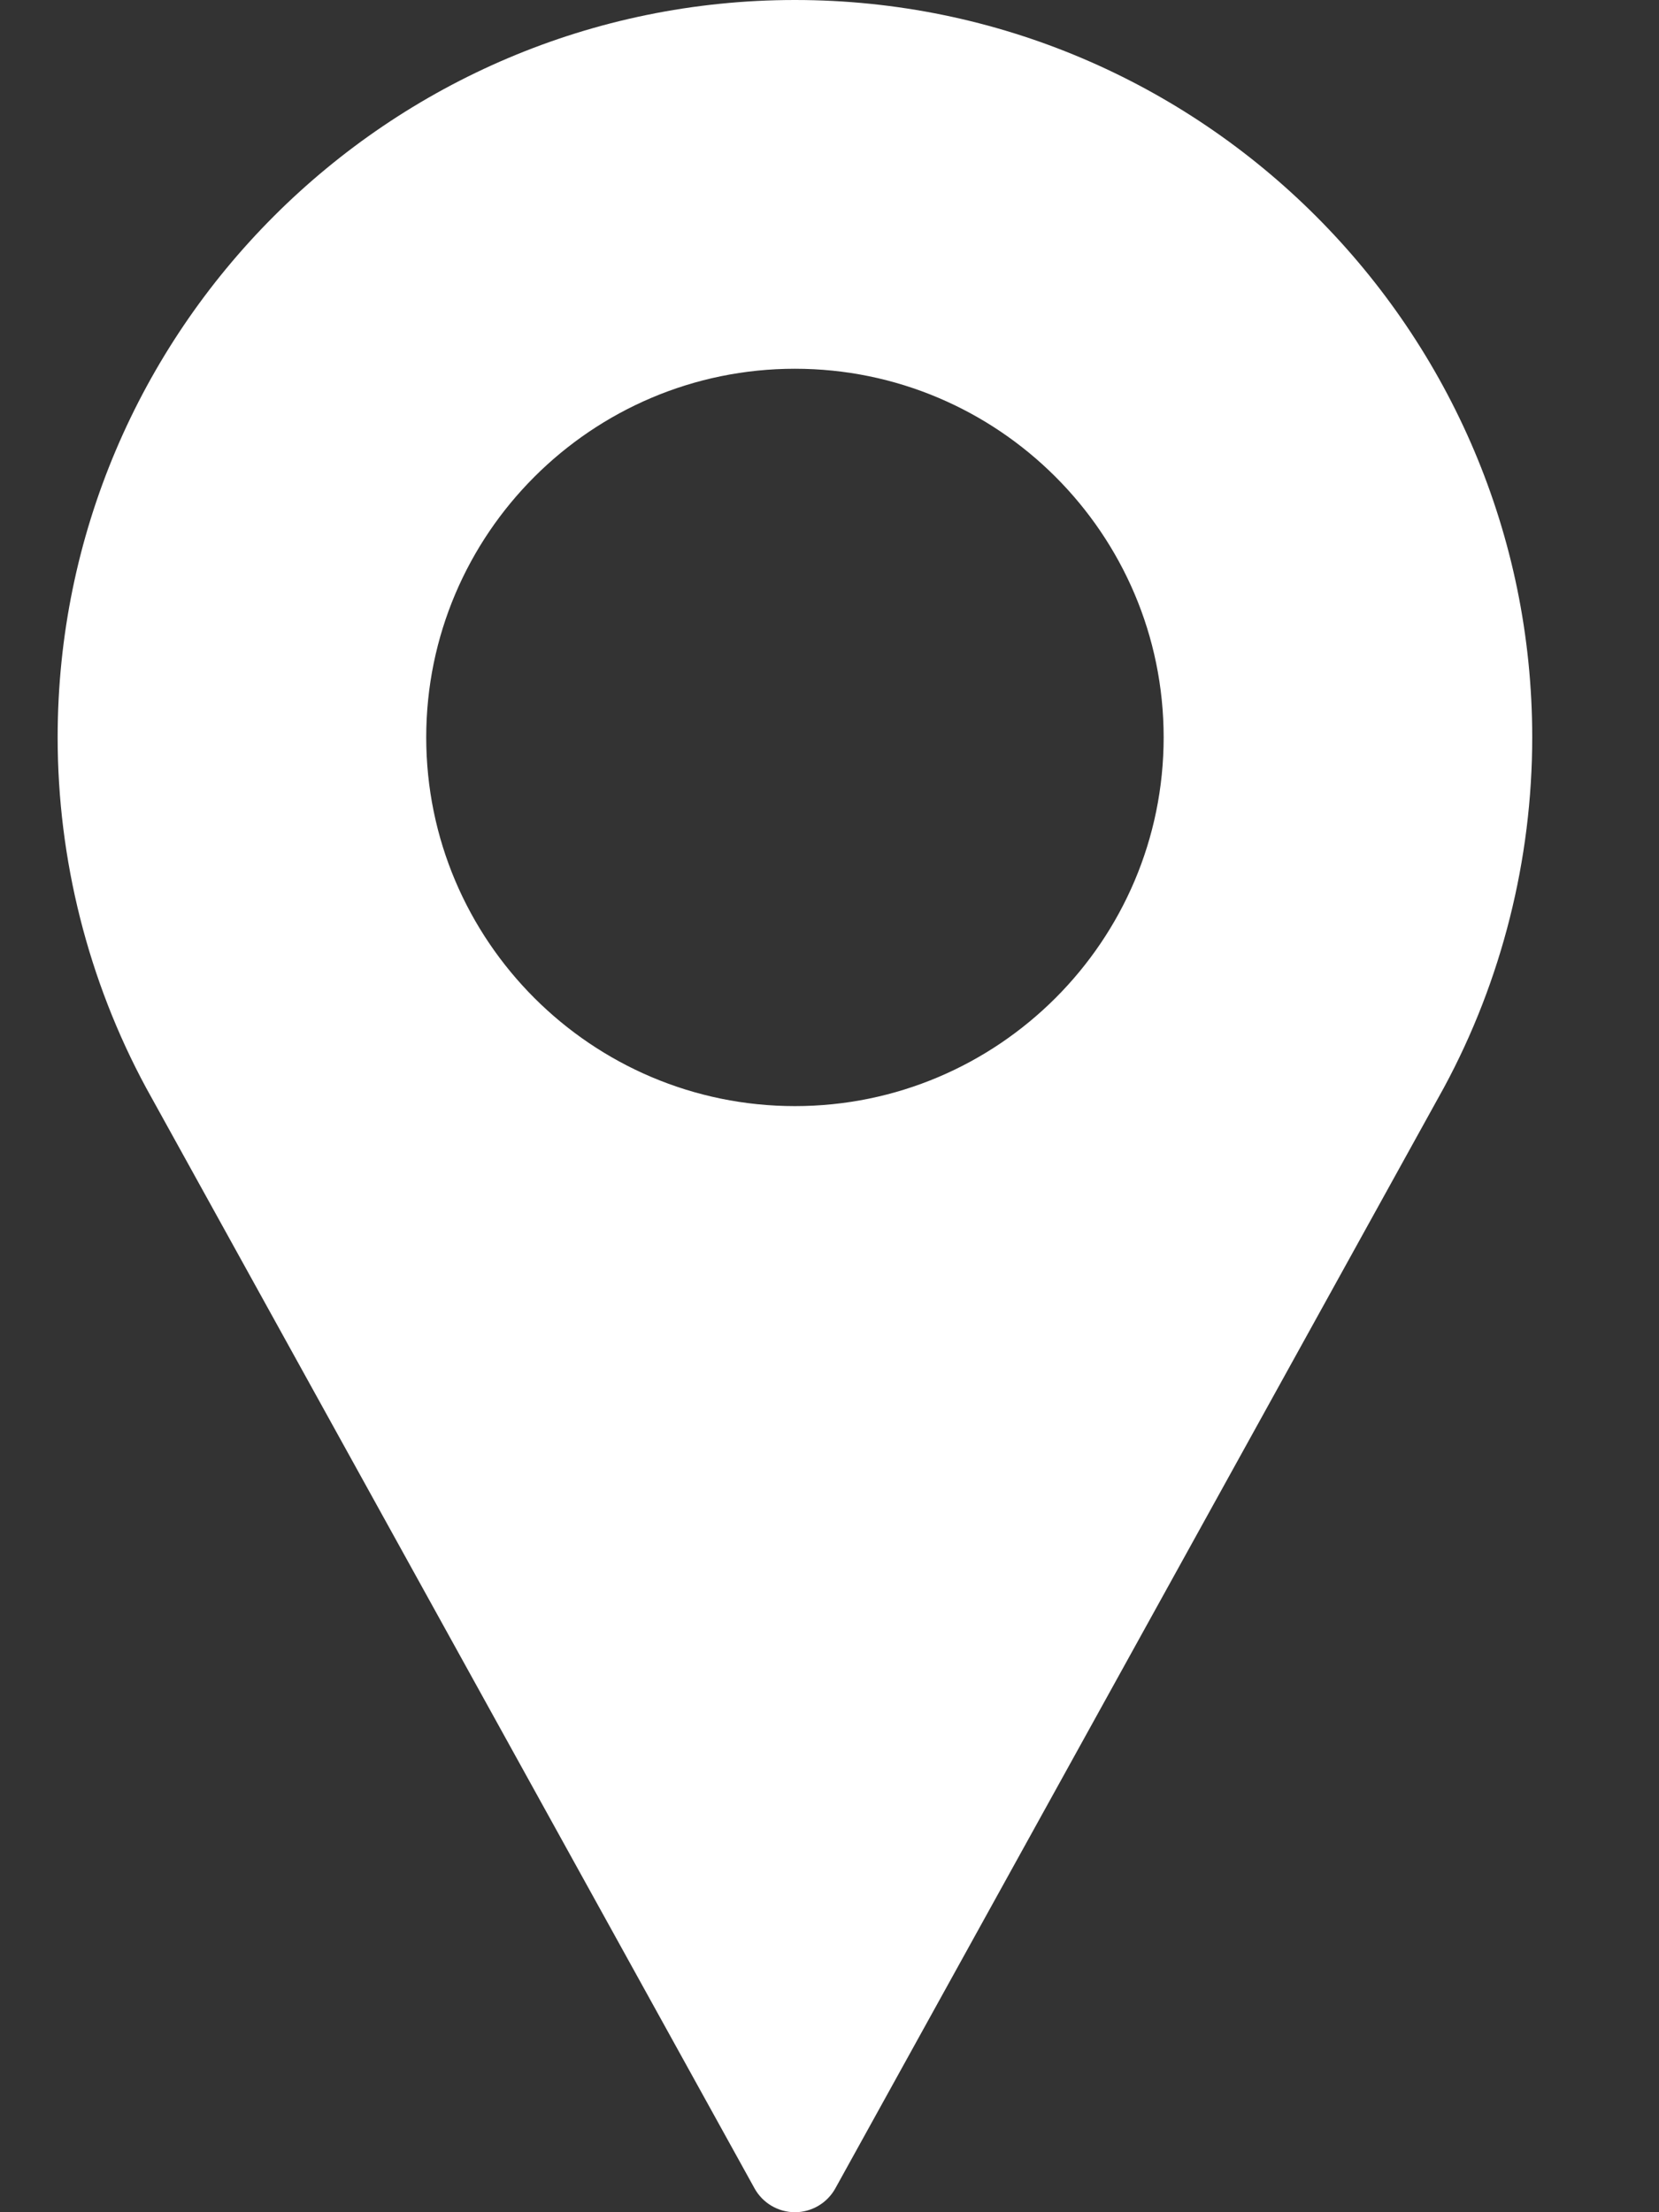 <svg width="12" height="16" viewBox="0 0 12 16" fill="none" xmlns="http://www.w3.org/2000/svg">
<rect x="0" y="0" width="12" height="16" fill="#333333" stroke="none"/>
<path d="M5.75 0C2.809 0 0.417 2.393 0.417 5.333C0.417 6.216 0.637 7.091 1.057 7.868L5.458 15.828C5.517 15.934 5.629 16 5.75 16C5.871 16 5.983 15.934 6.042 15.828L10.445 7.865C10.863 7.091 11.083 6.216 11.083 5.333C11.083 2.393 8.691 0 5.75 0ZM5.75 8C4.28 8 3.083 6.804 3.083 5.333C3.083 3.863 4.28 2.667 5.75 2.667C7.22 2.667 8.417 3.863 8.417 5.333C8.417 6.804 7.22 8 5.75 8Z" fill="white"/>
</svg>
